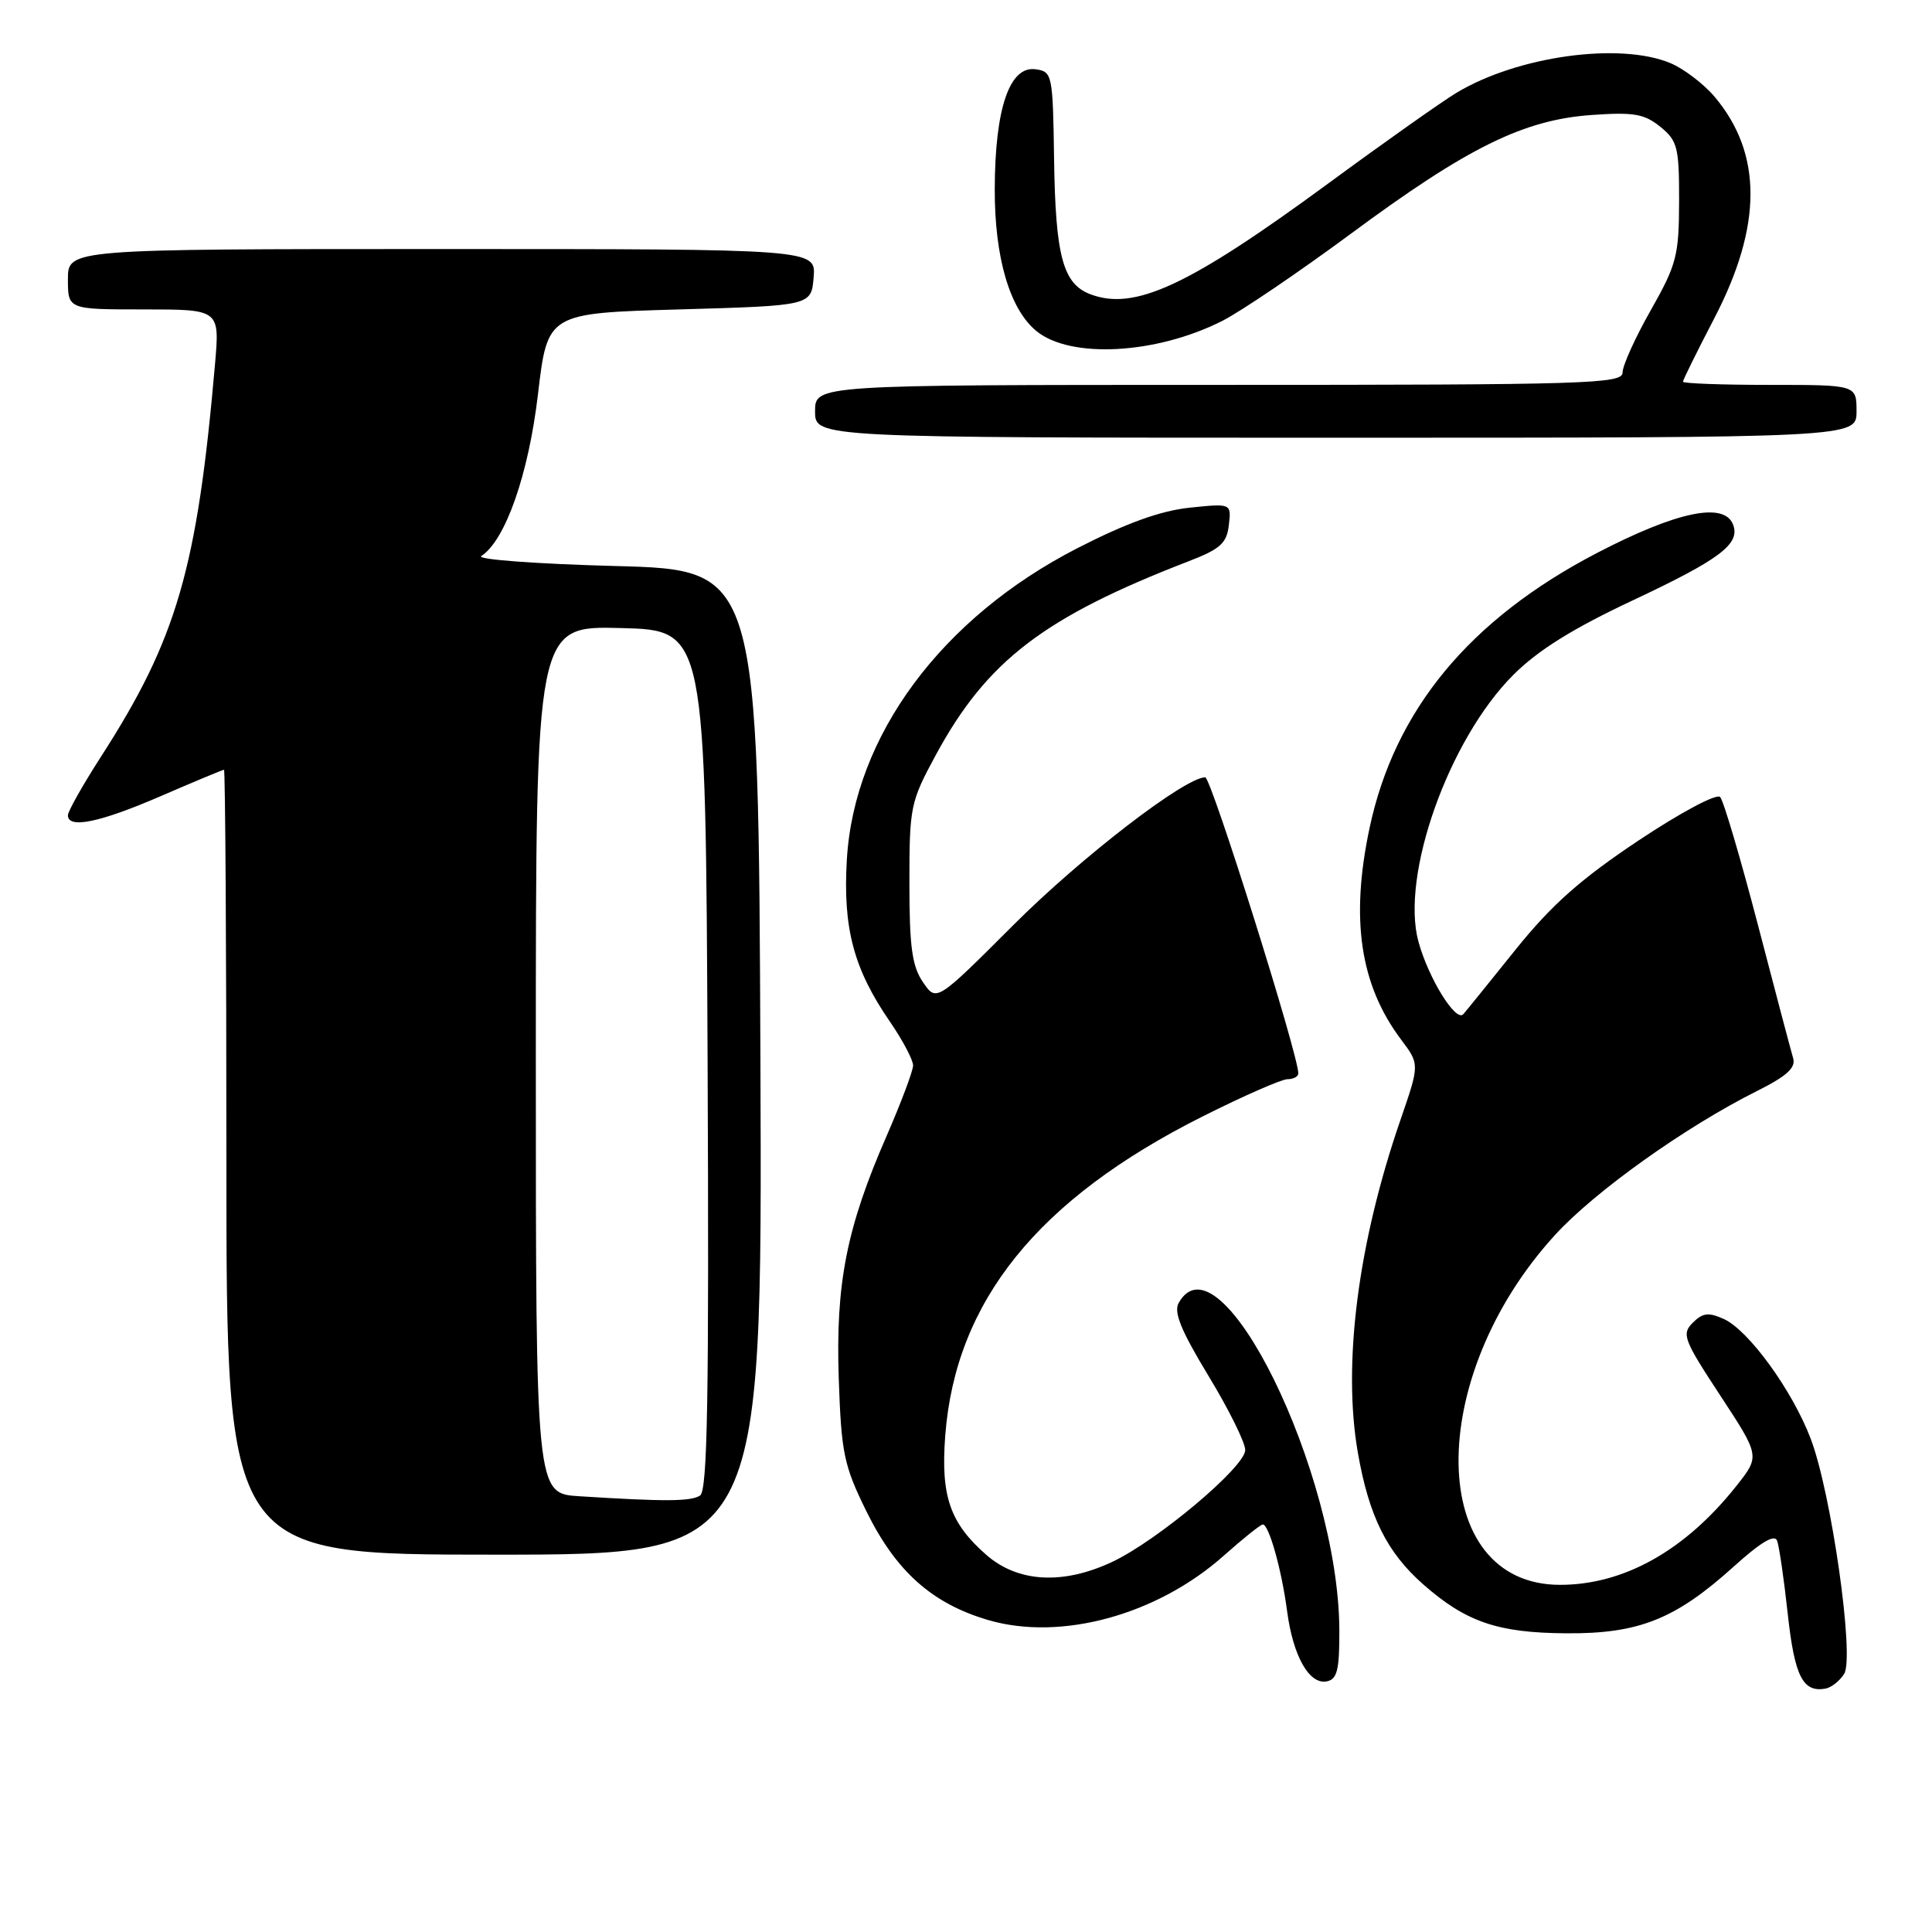 <?xml version="1.0" encoding="UTF-8" standalone="no"?>
<!DOCTYPE svg PUBLIC "-//W3C//DTD SVG 1.1//EN" "http://www.w3.org/Graphics/SVG/1.1/DTD/svg11.dtd" >
<svg xmlns="http://www.w3.org/2000/svg" xmlns:xlink="http://www.w3.org/1999/xlink" version="1.1" viewBox="0 0 256 256">
 <g >
 <path fill="currentColor"
d=" M 244.36 221.80 C 245.76 219.57 242.66 197.80 239.92 190.62 C 237.48 184.22 231.72 176.29 228.43 174.78 C 226.39 173.86 225.62 173.95 224.30 175.27 C 222.80 176.77 223.08 177.51 227.95 184.92 C 233.21 192.94 233.21 192.94 230.10 196.87 C 223.32 205.43 215.19 210.00 206.72 210.00 C 189.09 210.00 188.70 182.62 206.05 163.64 C 211.33 157.86 223.31 149.32 232.80 144.57 C 236.76 142.59 237.98 141.48 237.60 140.21 C 237.32 139.27 235.21 131.30 232.92 122.50 C 230.62 113.70 228.38 106.10 227.93 105.61 C 227.47 105.11 222.73 107.63 217.10 111.38 C 209.44 116.49 205.63 119.86 200.87 125.77 C 197.46 130.02 194.32 133.90 193.90 134.38 C 192.92 135.51 189.28 129.63 187.95 124.77 C 185.56 116.01 191.96 97.99 200.51 89.44 C 203.77 86.17 208.39 83.29 216.31 79.57 C 227.93 74.11 230.63 72.07 229.64 69.51 C 228.47 66.46 222.20 67.77 211.65 73.25 C 194.73 82.05 184.79 94.07 181.47 109.73 C 178.91 121.80 180.22 130.53 185.66 137.76 C 188.11 141.02 188.11 141.02 185.57 148.39 C 179.93 164.73 177.88 180.73 179.92 192.47 C 181.39 200.92 183.78 205.72 188.62 209.97 C 194.26 214.92 198.46 216.36 207.50 216.42 C 217.15 216.50 222.00 214.56 229.75 207.56 C 233.33 204.33 235.15 203.25 235.48 204.16 C 235.75 204.90 236.39 209.27 236.89 213.88 C 237.79 222.13 238.89 224.29 241.89 223.75 C 242.66 223.61 243.77 222.73 244.36 221.80 Z  M 177.47 215.98 C 177.38 195.07 161.60 162.96 156.18 172.65 C 155.49 173.87 156.51 176.34 160.13 182.31 C 162.81 186.72 165.00 191.15 165.00 192.14 C 165.00 194.36 153.37 204.14 147.37 206.96 C 140.83 210.03 134.85 209.69 130.66 206.00 C 125.86 201.79 124.64 198.22 125.25 190.22 C 126.61 172.42 137.51 158.90 159.34 147.94 C 164.75 145.22 169.82 143.00 170.59 143.00 C 171.37 143.00 172.02 142.66 172.03 142.25 C 172.13 140.05 160.49 103.00 159.70 103.00 C 157.01 103.00 143.26 113.59 134.29 122.56 C 124.08 132.77 124.08 132.77 122.29 130.13 C 120.85 128.02 120.50 125.44 120.50 117.00 C 120.50 106.90 120.63 106.26 124.00 100.04 C 130.76 87.56 138.31 81.78 157.50 74.37 C 161.70 72.75 162.55 71.99 162.83 69.57 C 163.16 66.70 163.16 66.70 157.64 67.27 C 153.81 67.67 149.27 69.30 142.81 72.61 C 124.75 81.86 113.16 97.51 112.21 113.94 C 111.68 123.01 113.12 128.41 117.93 135.39 C 119.62 137.85 120.99 140.45 120.99 141.18 C 120.98 141.91 119.41 146.08 117.51 150.45 C 112.17 162.67 110.71 170.06 111.14 182.70 C 111.48 192.58 111.82 194.19 114.80 200.25 C 118.73 208.23 123.50 212.48 130.96 214.67 C 140.58 217.48 153.31 214.00 162.15 206.14 C 164.71 203.86 167.04 202.00 167.33 202.00 C 168.14 202.00 169.83 208.01 170.55 213.50 C 171.34 219.47 173.49 223.25 175.81 222.79 C 177.19 222.51 177.49 221.27 177.47 215.98 Z  M 100.76 140.75 C 100.50 75.50 100.50 75.50 81.50 75.00 C 71.04 74.72 63.07 74.13 63.77 73.68 C 66.97 71.61 70.03 62.86 71.28 52.27 C 72.55 41.50 72.55 41.50 90.02 41.00 C 107.50 40.50 107.50 40.50 107.81 36.75 C 108.12 33.00 108.12 33.00 58.56 33.00 C 9.00 33.00 9.00 33.00 9.00 37.00 C 9.00 41.00 9.00 41.00 19.06 41.00 C 29.12 41.00 29.12 41.00 28.49 48.25 C 26.13 75.37 23.43 84.66 13.37 100.28 C 10.97 104.01 9.00 107.50 9.00 108.03 C 9.00 109.86 13.21 108.99 21.28 105.50 C 25.72 103.58 29.50 102.00 29.68 102.00 C 29.85 102.00 30.00 125.40 30.00 154.00 C 30.00 206.00 30.00 206.00 65.51 206.00 C 101.01 206.00 101.01 206.00 100.76 140.75 Z  M 246.00 54.50 C 246.00 51.00 246.00 51.00 234.50 51.00 C 228.18 51.00 223.00 50.81 223.00 50.58 C 223.00 50.35 224.87 46.56 227.16 42.16 C 233.53 29.91 233.54 20.36 227.21 12.84 C 225.77 11.13 223.12 9.11 221.33 8.36 C 214.61 5.56 201.09 7.43 193.00 12.29 C 191.07 13.45 183.43 18.85 176.00 24.31 C 157.52 37.88 150.34 41.22 144.48 38.99 C 140.84 37.61 139.85 33.94 139.67 21.00 C 139.51 9.86 139.43 9.49 137.23 9.18 C 133.78 8.69 131.84 14.34 131.81 25.02 C 131.78 34.09 133.78 40.94 137.31 43.85 C 141.82 47.57 153.21 46.95 161.96 42.52 C 164.46 41.25 172.12 36.05 179.00 30.97 C 194.43 19.55 201.85 15.89 210.85 15.24 C 216.48 14.84 217.88 15.08 220.00 16.80 C 222.28 18.65 222.50 19.50 222.49 26.66 C 222.47 33.86 222.17 35.04 218.74 41.10 C 216.68 44.72 215.00 48.44 215.00 49.35 C 215.00 50.86 210.60 51.00 161.50 51.00 C 108.00 51.00 108.00 51.00 108.00 54.50 C 108.00 58.00 108.00 58.00 177.00 58.00 C 246.00 58.00 246.00 58.00 246.00 54.50 Z  M 76.75 198.26 C 71.00 197.90 71.00 197.90 71.00 140.42 C 71.00 82.93 71.00 82.93 82.25 83.22 C 93.50 83.50 93.50 83.50 93.76 140.44 C 93.96 185.32 93.75 197.54 92.76 198.17 C 91.52 198.96 88.14 198.98 76.75 198.26 Z "/>
</g>
</svg>